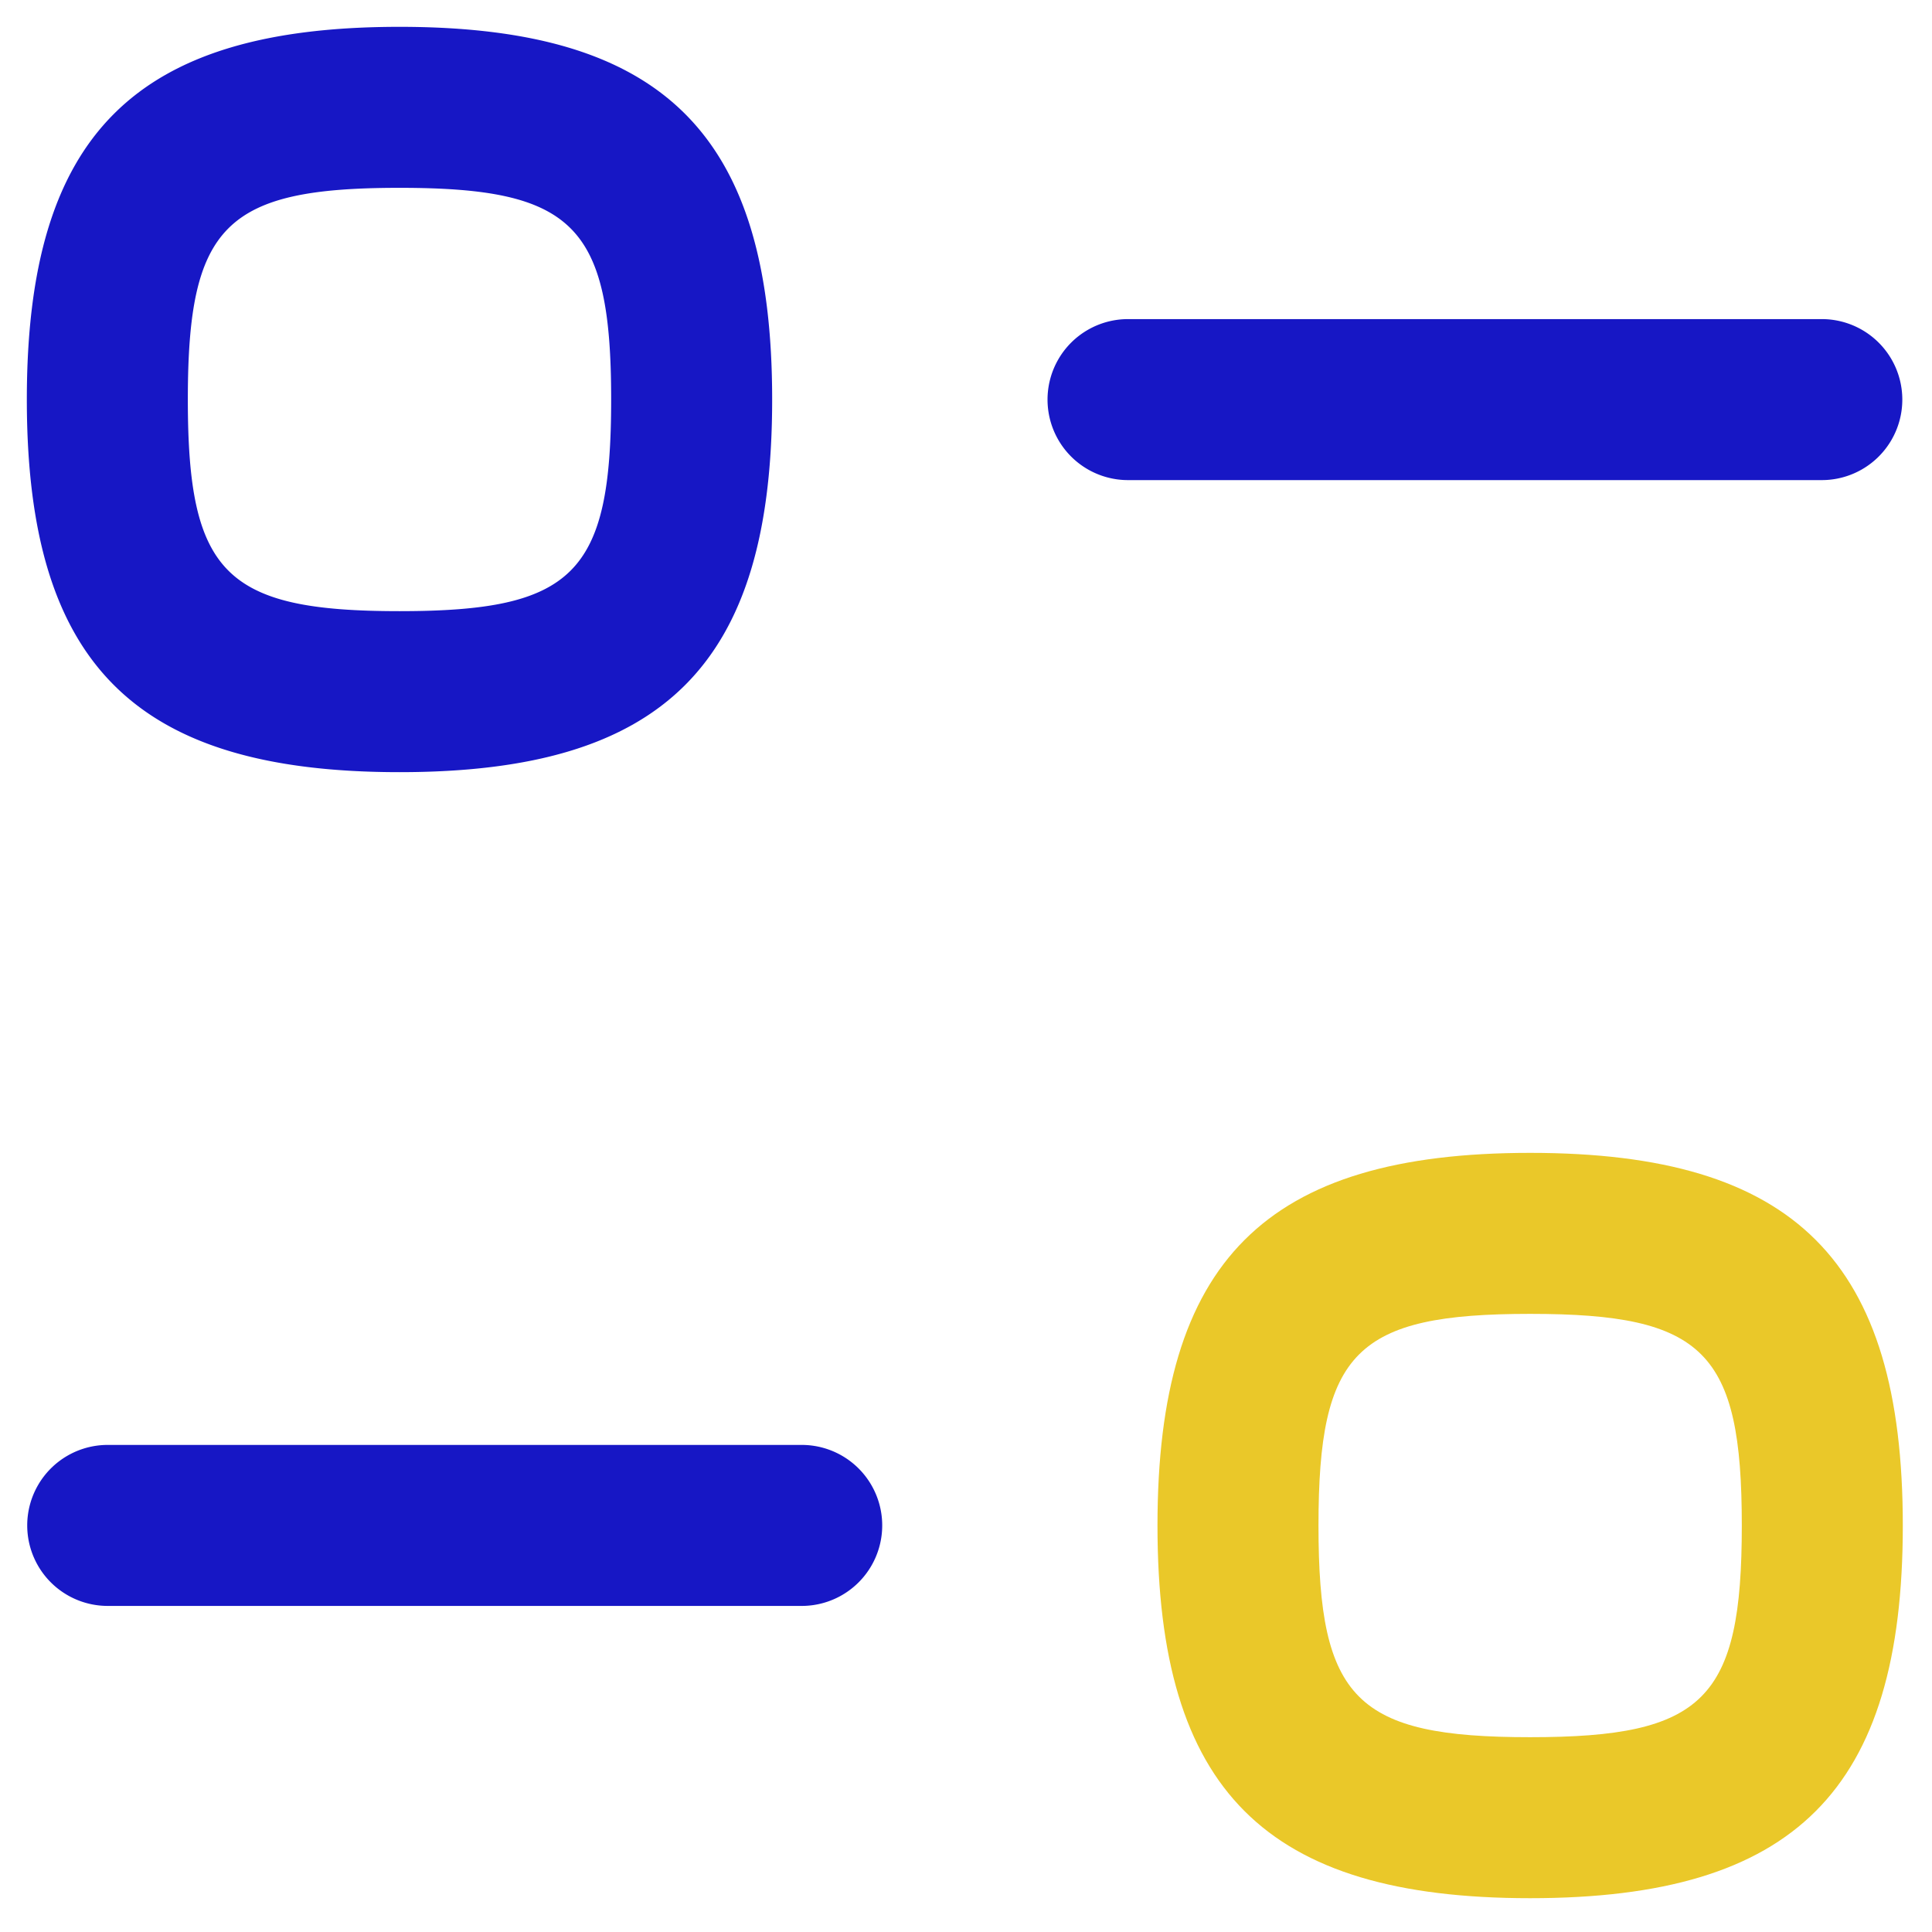 <?xml version="1.0" standalone="no"?><!DOCTYPE svg PUBLIC "-//W3C//DTD SVG 1.1//EN" "http://www.w3.org/Graphics/SVG/1.1/DTD/svg11.dtd"><svg t="1629970015979" class="icon" viewBox="0 0 1024 1024" version="1.1" xmlns="http://www.w3.org/2000/svg" p-id="1015" xmlns:xlink="http://www.w3.org/1999/xlink" width="200" height="200"><defs><style type="text/css"></style></defs><path d="M425.131 851.172H56.889a42.667 42.667 0 0 1 0-85.333h368.242a42.667 42.667 0 0 1 0 85.333z" fill="#1717C5" p-id="1016"></path><path d="M811.008 1006.08c-140.288 0-197.518-57.23-197.518-197.518s57.23-197.518 197.518-197.518 197.518 57.23 197.518 197.518-57.23 197.518-197.518 197.518z m0-309.703c-92.217 0-112.185 19.968-112.185 112.185s19.968 112.185 112.185 112.185 112.185-19.968 112.185-112.185-19.968-112.185-112.185-112.185z" fill="#EAC829" p-id="1017"></path><path d="M965.803 254.464h-368.128a42.667 42.667 0 0 1 0-85.333h368.128a42.667 42.667 0 0 1 0 85.333zM211.74 409.259C71.452 409.259 14.222 352.028 14.222 211.74S71.452 14.222 211.74 14.222s197.518 57.23 197.518 197.518-57.23 197.518-197.518 197.518z m0-309.703C119.467 99.556 99.556 119.467 99.556 211.74c0 92.274 19.911 112.185 112.185 112.185 92.274 0 112.185-19.911 112.185-112.185 0-92.274-19.911-112.185-112.185-112.185z" fill="#1717C5" p-id="1018"></path></svg>